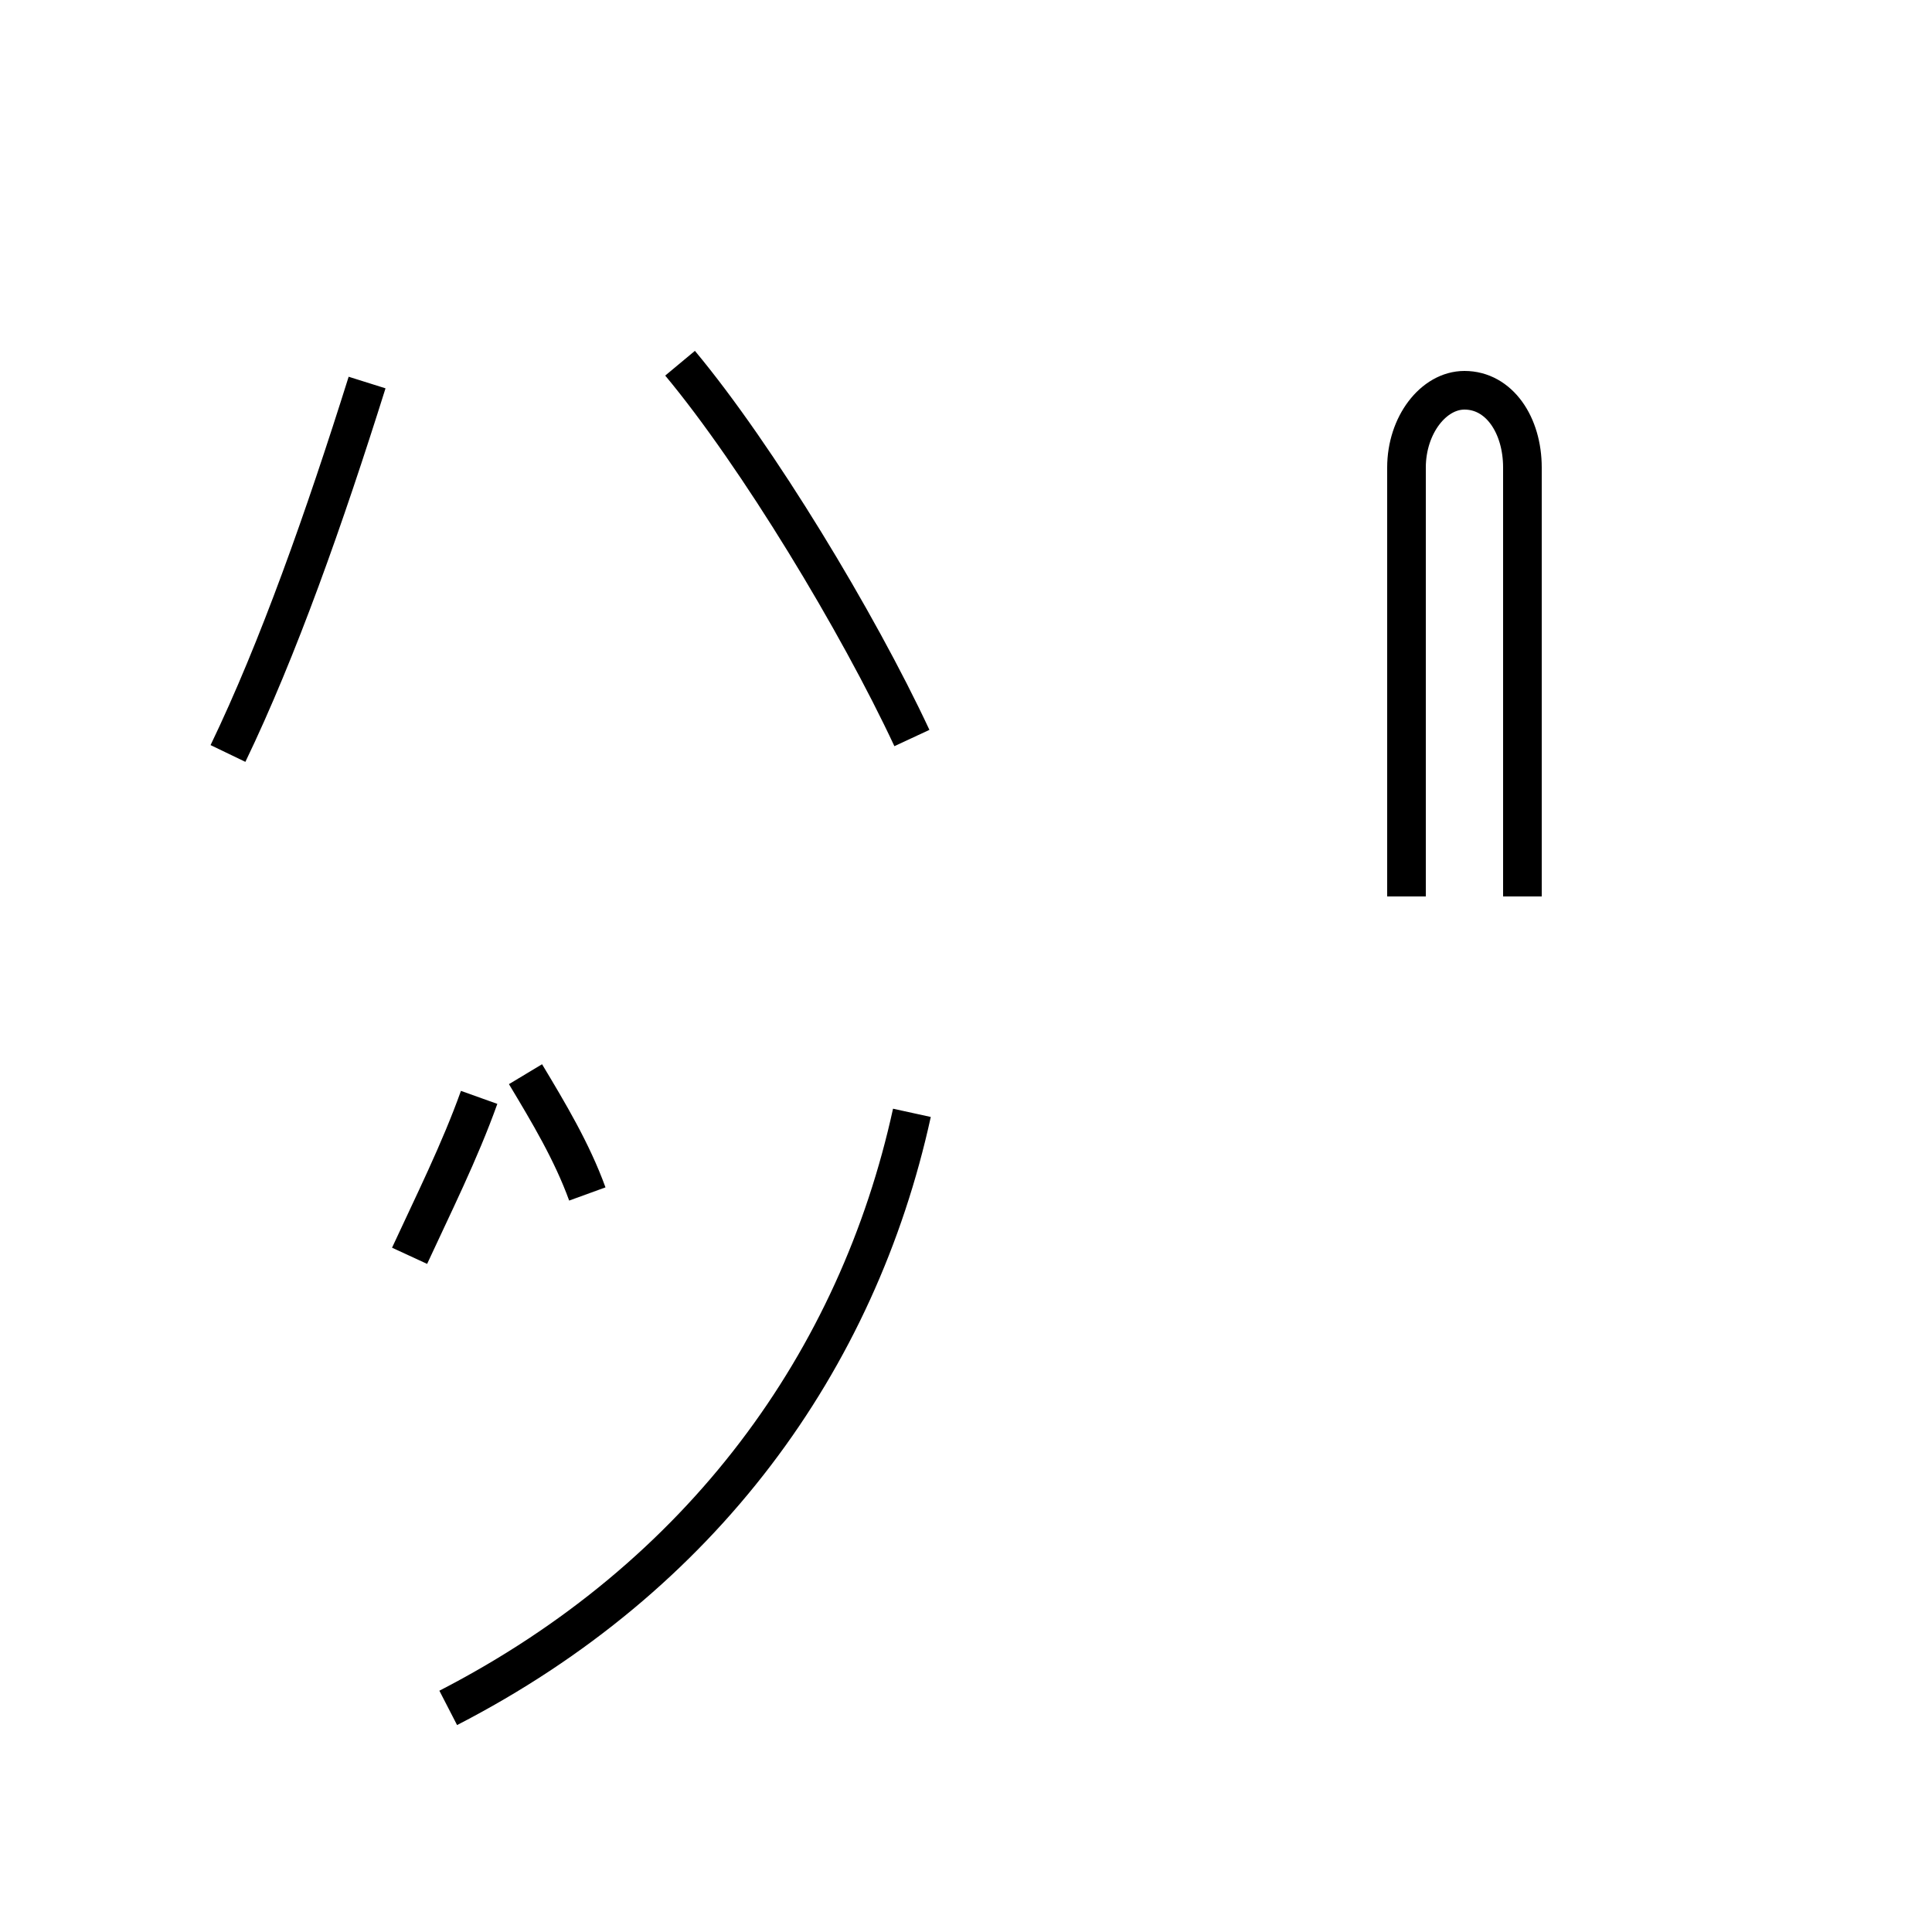 <?xml version='1.0' encoding='utf8'?>
<svg viewBox="0.0 -44.0 50.0 50.0" version="1.1" xmlns="http://www.w3.org/2000/svg">
<rect x="0.0" y="-44.0" width="50.0" height="50.0" fill="#808080" stroke="none"/>
<rect x="-1000" y="-1000" width="2000" height="2000" stroke="white" fill="white"/>
<g style="fill:none; stroke:#000000;  stroke-width:1">
<path d="M 5.9 24.5 C 7.2 27.2 8.4 30.6 9.5 34.1 M 10.6 11.5 C 11.2 12.8 11.9 14.2 12.4 15.6 M 15.2 13.1 C 14.8 14.2 14.2 15.2 13.6 16.2 M 11.6 -0.2 C 18.2 3.2 22.2 8.8 23.6 15.2 M 23.6 24.9 C 22.2 27.9 19.6 32.2 17.6 34.6 M 39.4 20.8 L 39.4 31.9 C 39.4 33.0 38.8 33.9 37.9 33.9 C 37.1 33.9 36.4 33.0 36.4 31.9 L 36.4 20.8 " transform="scale(1, -1)" />
</g>
</svg>